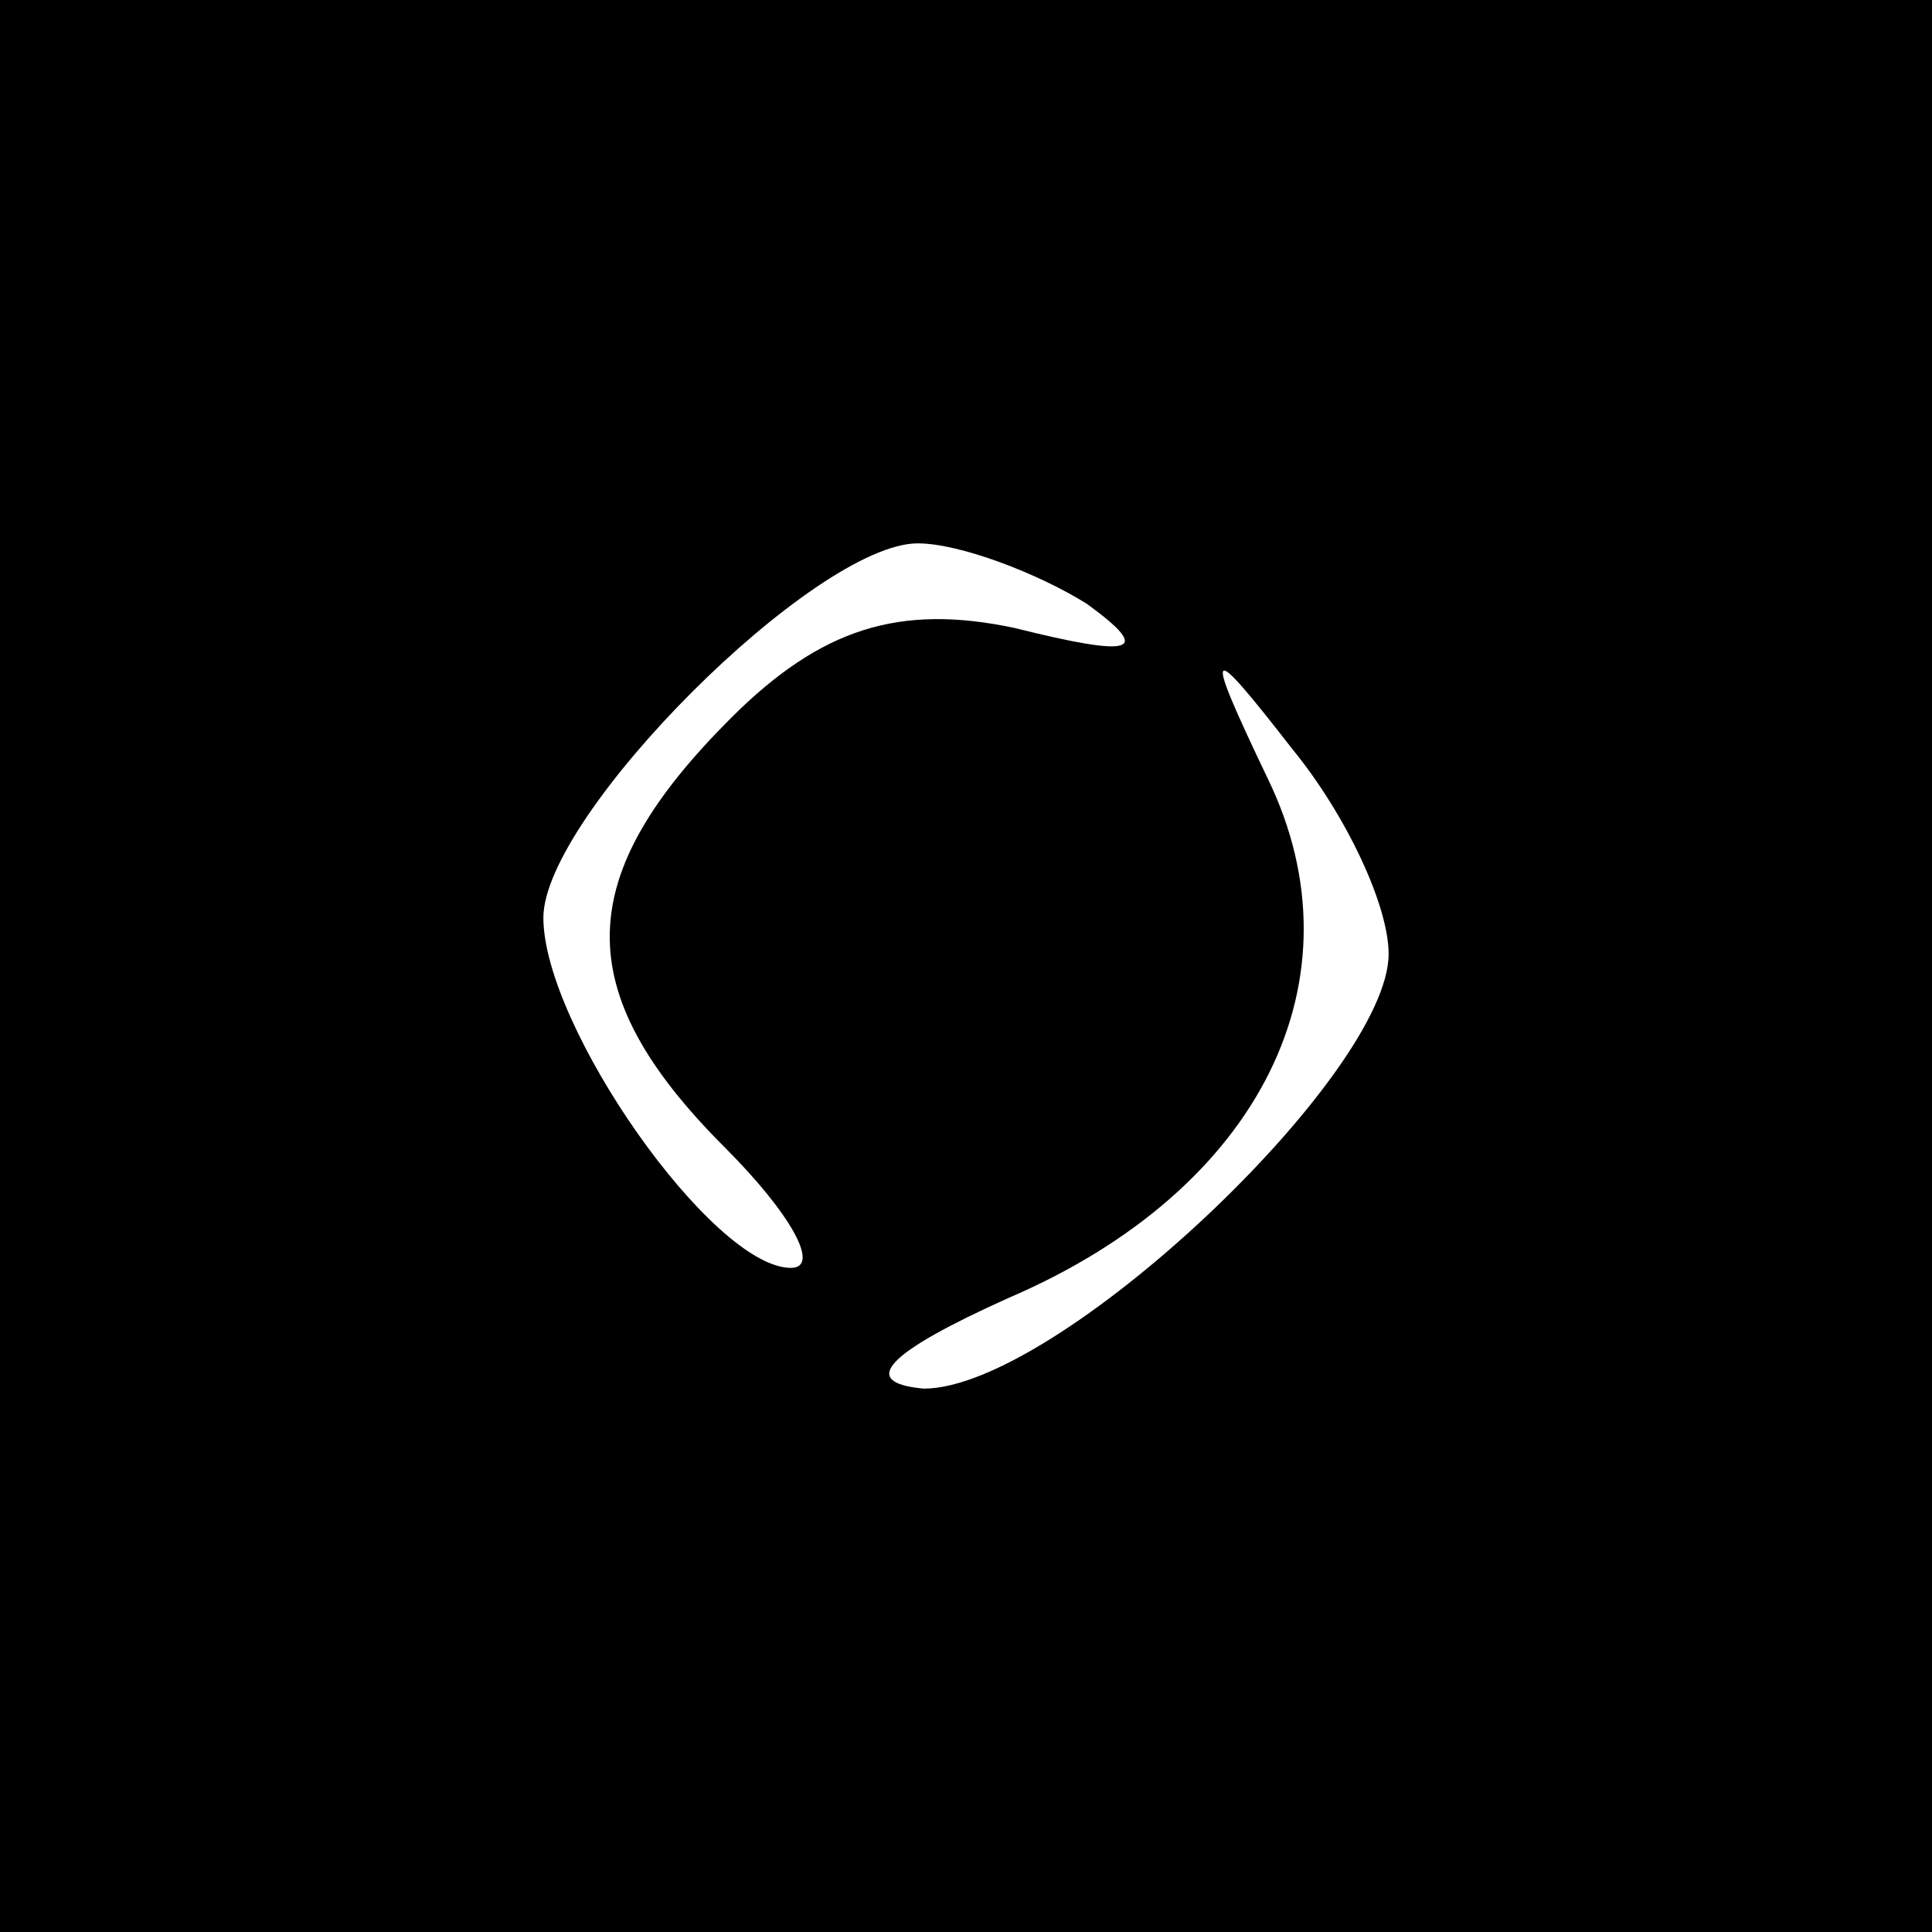 <?xml version="1.0" standalone="no"?>
<!DOCTYPE svg PUBLIC "-//W3C//DTD SVG 20010904//EN"
 "http://www.w3.org/TR/2001/REC-SVG-20010904/DTD/svg10.dtd">
<svg version="1.0" xmlns="http://www.w3.org/2000/svg"
 width="32pt" height="32pt" viewBox="0 0 32 32"
 preserveAspectRatio="xMidYMid meet">
<rect x="0" y="0" width="32" height="32" fill="#808080" stroke="none"/>
<g transform="translate(0,32) scale(0.1,-0.1)"
fill="#000000" stroke="none">
<path fill="#000000" stroke="none" d="M0 160 l0 -160 160 0 160 0 0 160 0
160 -160 0 -160 0 0 -160z"/>
<path fill="#ffffff" stroke="none" d="M180 220 c11 -8 8 -9 -12 -4 -19 4 -32
0 -47 -15 -26 -26 -27 -45 -1 -71 11 -11 16 -20 11 -20 -13 0 -41 40 -41 58 0
17 45 62 62 62 7 0 20 -5 28 -10z"/>
<path fill="#ffffff" stroke="none" d="M230 162 c0 -20 -55 -72 -77 -72 -11 1
-6 6 14 15 42 18 59 53 43 86 -11 23 -10 23 4 5 9 -11 16 -26 16 -34z"/>
</g>
</svg>
